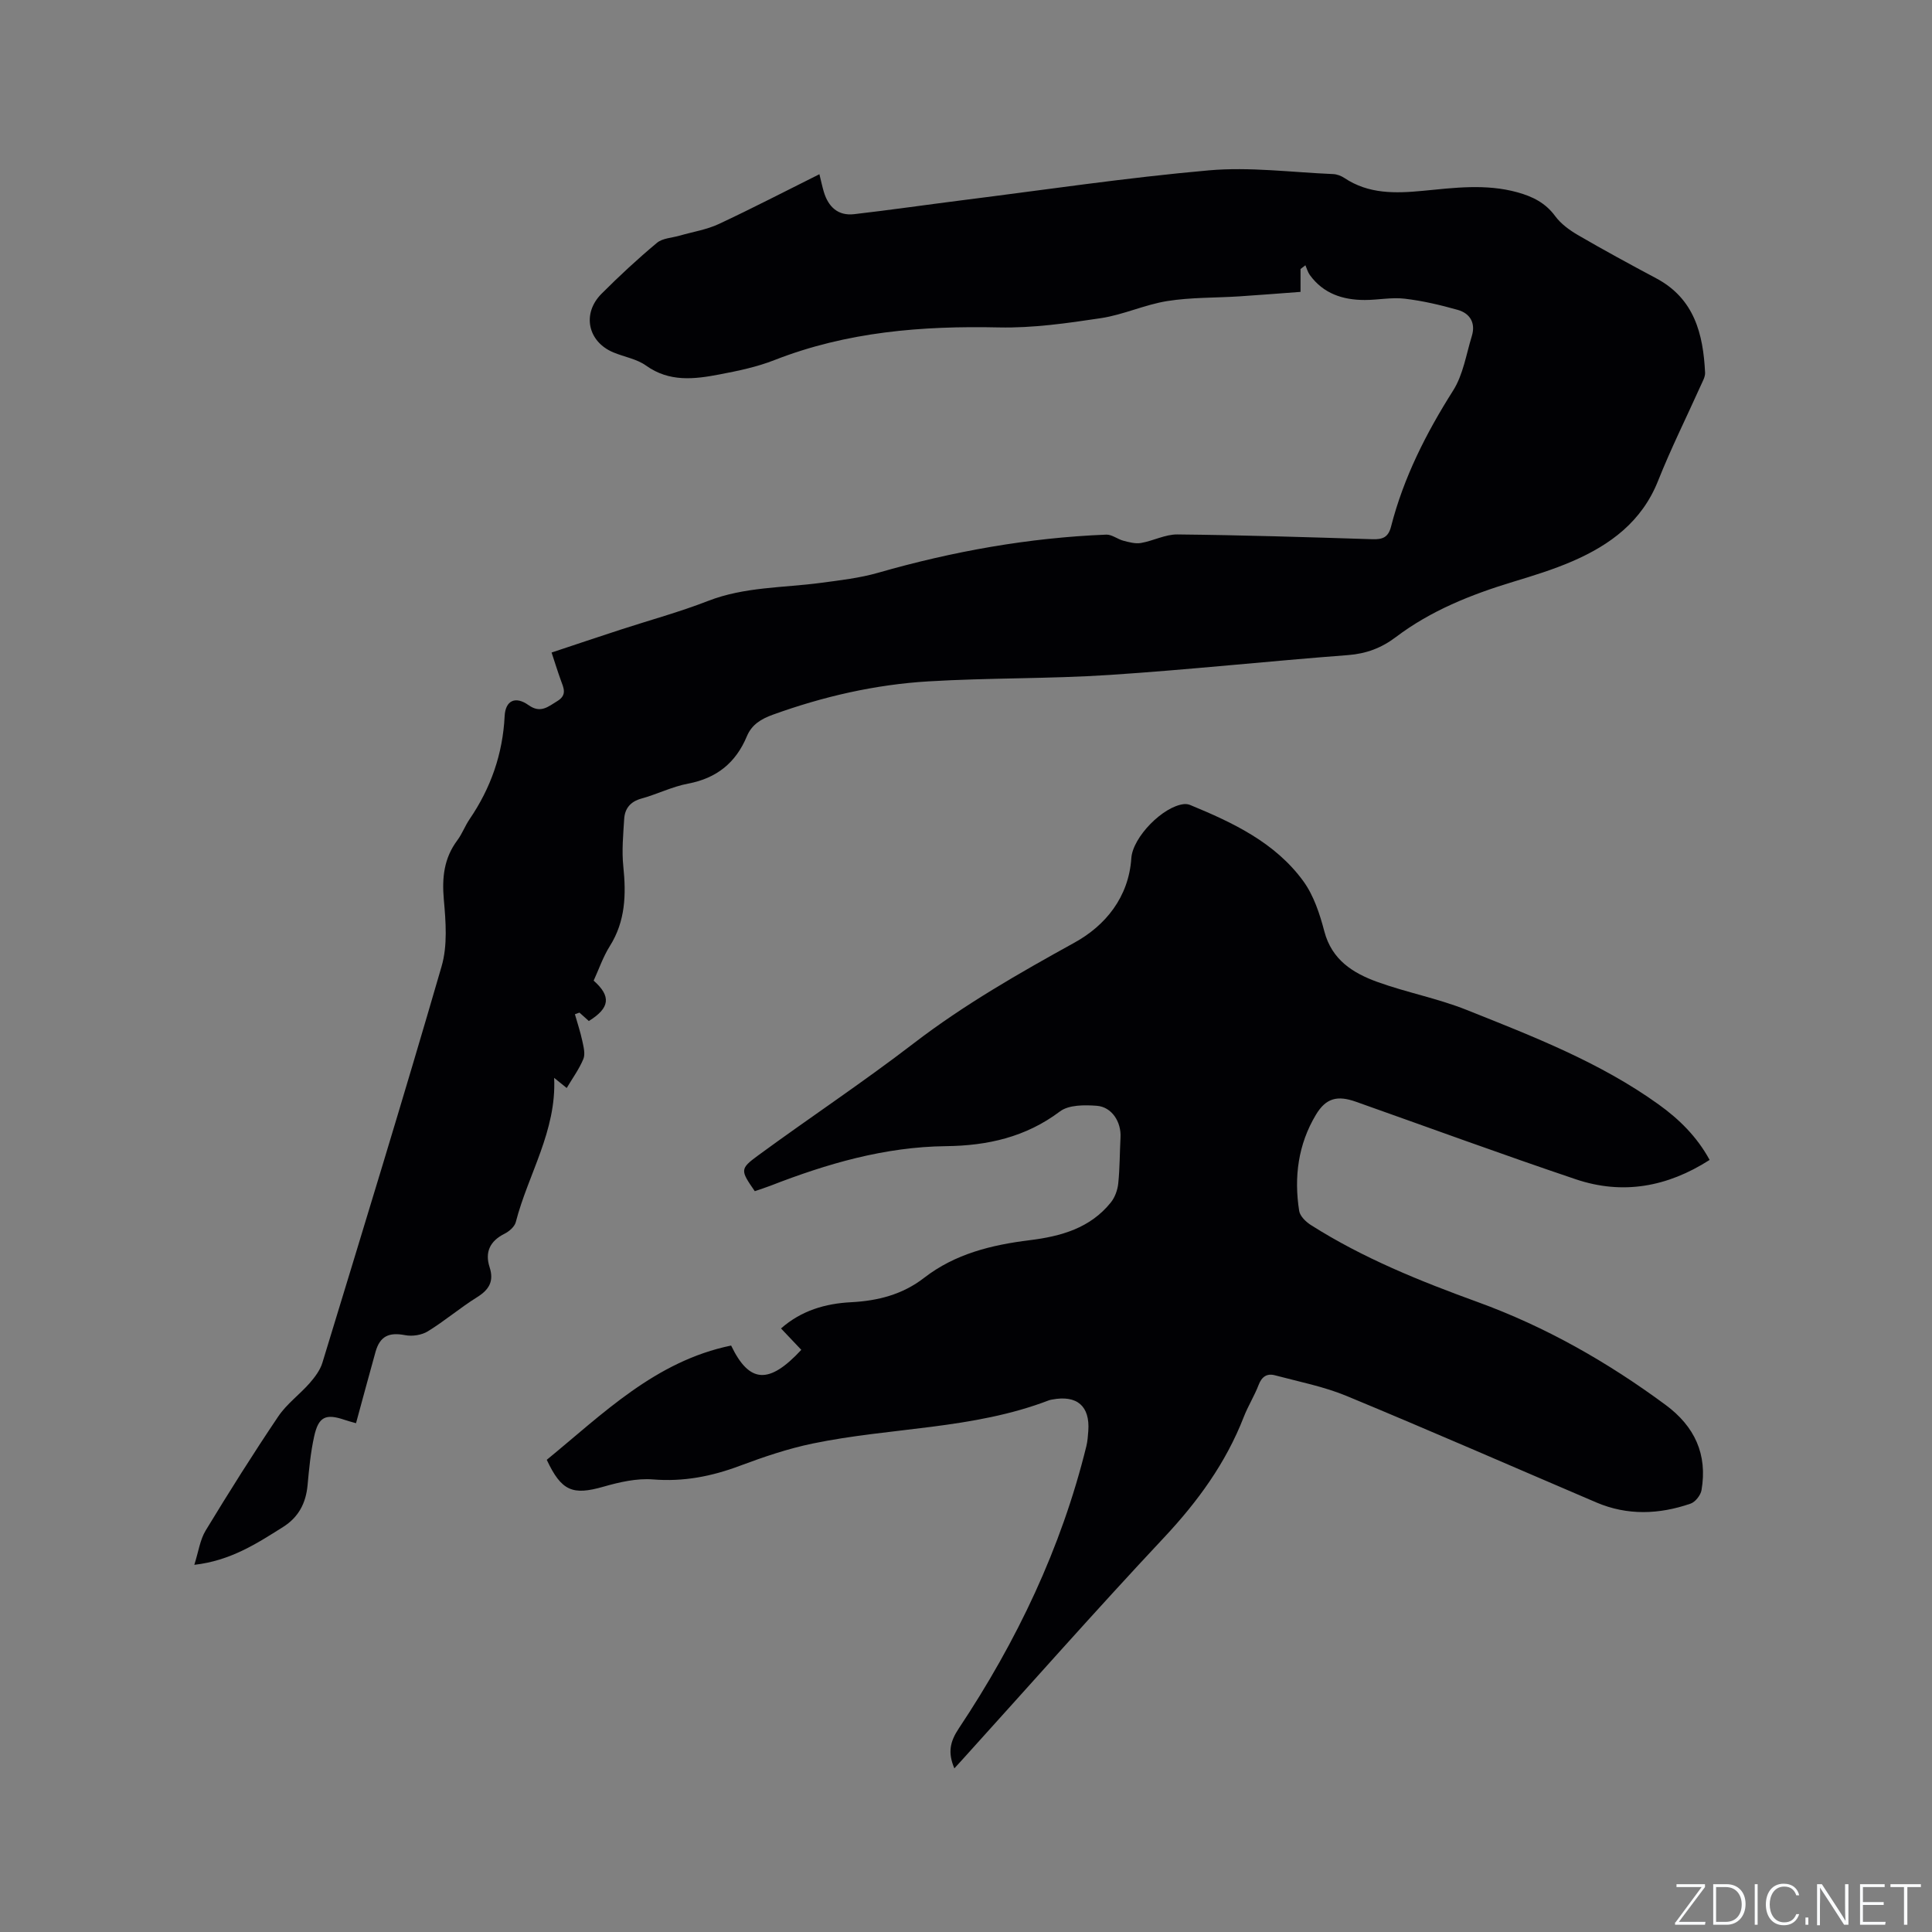 <svg enable-background="new 0 0 400 400" viewBox="0 0 400 400" xmlns="http://www.w3.org/2000/svg"><rect x="0" y="0" width="400" height="400" fill="#808080" stroke="none"/><g fill="#fafbfc"><path d="m346.9 398 5.4-7.3h-5.2v-.6h5.9v.6l-5.4 7.2h5.5l-.1.6h-6.2v-.5z"/><path d="m354.7 390.1h2.8c2.3 0 3.9 1.6 3.9 4.1s-1.6 4.3-3.9 4.3h-2.8zm.6 7.8h2c2.2 0 3.3-1.6 3.3-3.6 0-1.8-1-3.6-3.3-3.6h-2z"/><path d="m363.9 390.1v8.4h-.6v-8.4z"/><path d="m372.5 396.3c-.4 1.3-1.4 2.3-3.2 2.3-2.4 0-3.7-1.9-3.7-4.3 0-2.3 1.2-4.3 3.7-4.3 1.8 0 2.9 1 3.2 2.4h-.6c-.4-1.1-1.1-1.8-2.5-1.8-2.1 0-3 1.9-3 3.7s.9 3.7 3 3.7c1.4 0 2.1-.7 2.5-1.7z"/><path d="m373.8 398.5v-1.5h.6v1.5z"/><path d="m376.2 398.5v-8.4h1c1.3 2 4.4 6.7 4.9 7.6-.1-1.2-.1-2.4-.1-3.8v-3.8h.7v8.4h-.9c-1.2-1.9-4.4-6.8-5-7.7.1 1.1 0 2.3 0 3.9v3.9h-.6z"/><path d="m390 394.4h-4.3v3.5h4.7l-.1.6h-5.2v-8.4h5.1v.6h-4.5v3.1h4.3z"/><path d="m394.2 390.7h-2.8v-.6h6.3v.6h-2.8v7.8h-.7z"/></g><path d="m169.65 36.07c.34 1.38.58 2.52.91 3.64.93 3.11 2.93 5.02 6.29 4.63 7.46-.86 14.9-1.94 22.35-2.88 17.02-2.14 34.01-4.68 51.09-6.19 8.48-.75 17.14.41 25.71.77.8.03 1.69.37 2.36.82 5.01 3.34 10.54 3.19 16.2 2.65 6.52-.63 13.06-1.5 19.58.3 3.15.87 5.81 2.17 7.84 4.93 1.2 1.63 3.01 2.94 4.79 3.97 5.31 3.09 10.71 6.02 16.13 8.91 7.89 4.2 9.73 11.51 10.12 19.54.04.87-.52 1.81-.9 2.67-2.95 6.57-6.17 13.02-8.83 19.71-3.35 8.44-9.9 13.27-17.76 16.67-3.97 1.72-8.15 3-12.3 4.26-8.66 2.63-16.98 5.94-24.26 11.45-2.93 2.22-6.09 3.42-9.87 3.71-16.48 1.25-32.92 3.03-49.4 4.11-12.47.82-25 .58-37.48 1.33-11.03.66-21.78 3.13-32.21 6.9-2.42.88-4.36 2.03-5.38 4.47-2.28 5.47-6.24 8.68-12.16 9.8-3.3.62-6.4 2.19-9.66 3.09-2.29.63-3.45 2.05-3.58 4.24-.2 3.26-.52 6.57-.18 9.8.6 5.82.46 11.35-2.8 16.52-1.39 2.21-2.25 4.76-3.34 7.14 3.65 3.23 3.39 5.65-1 8.36-.62-.56-1.28-1.15-1.94-1.74-.31.11-.63.23-.94.34.52 1.84 1.13 3.65 1.53 5.52.26 1.23.65 2.69.22 3.74-.87 2.1-2.26 4-3.45 6.01-.9-.73-1.67-1.35-2.6-2.1.52 11-5.4 19.98-7.94 29.86-.25.96-1.37 1.93-2.33 2.41-3.01 1.51-4.11 3.79-3.09 6.94.94 2.91-.11 4.65-2.61 6.21-3.5 2.18-6.67 4.9-10.19 7.06-1.27.78-3.21 1.08-4.7.79-3.34-.64-5.21.19-6.13 3.49-1.36 4.87-2.67 9.76-4.03 14.74-1.01-.29-1.72-.47-2.41-.71-3.87-1.31-5.36-.64-6.26 3.46-.73 3.3-1.05 6.7-1.36 10.07-.34 3.73-1.87 6.65-5.08 8.67-5.45 3.43-10.85 6.97-18.37 7.83.87-2.72 1.18-5.19 2.36-7.12 4.84-7.97 9.81-15.87 15.02-23.6 1.74-2.59 4.42-4.53 6.51-6.91 1.07-1.23 2.15-2.66 2.62-4.18 8.34-27.34 16.73-54.66 24.69-82.11 1.25-4.3.87-9.23.46-13.81-.4-4.54.02-8.56 2.79-12.27 1.01-1.35 1.6-3 2.55-4.39 4.39-6.44 6.86-13.49 7.25-21.32.16-3.25 2.23-4.22 4.95-2.28 2.49 1.77 4.04.33 5.96-.84 2.09-1.27 1.29-2.75.71-4.35-.64-1.77-1.2-3.58-1.9-5.7 4.9-1.63 9.57-3.2 14.26-4.73 6.04-1.97 12.19-3.64 18.1-5.94 7.59-2.96 15.59-2.71 23.42-3.76 3.97-.53 8.01-.99 11.84-2.09 15.45-4.43 31.15-7.25 47.21-7.89 1.17-.05 2.35.95 3.58 1.27 1.17.3 2.47.66 3.61.46 2.55-.44 5.05-1.8 7.56-1.77 13.45.14 26.91.56 40.36.99 2.12.07 3.29-.39 3.86-2.61 2.6-10.16 7.26-19.34 12.86-28.18 2.07-3.27 2.7-7.48 3.87-11.29.82-2.68-.37-4.68-2.91-5.4-3.61-1.02-7.3-1.89-11.01-2.32-2.7-.32-5.49.27-8.24.27-4.54 0-8.57-1.3-11.38-5.17-.43-.59-.62-1.34-.92-2.02-.34.26-.67.52-1.01.78v4.73c-4.35.32-8.52.66-12.69.93-4.97.32-10.01.19-14.9.97-4.65.74-9.09 2.84-13.74 3.54-6.98 1.05-14.08 2.07-21.1 1.92-15.94-.35-31.5.89-46.51 6.77-3.62 1.42-7.51 2.23-11.35 2.96-5.21 1-10.39 1.63-15.23-1.84-1.91-1.37-4.5-1.78-6.75-2.72-5.3-2.21-6.55-8.03-2.45-12.14 3.67-3.68 7.49-7.22 11.47-10.54 1.17-.98 3.11-1.03 4.7-1.49 2.71-.79 5.58-1.23 8.11-2.41 6.99-3.27 13.84-6.83 20.83-10.31z" fill="#010104"/><path d="m197.59 366.12c-1.39-3.27-.91-5.52.92-8.27 11.99-18.01 21.22-37.33 26.41-58.44.25-1.02.32-2.09.4-3.15.37-5.14-2.33-7.48-7.48-6.5-.21.04-.42.07-.62.14-15.75 6.06-32.69 5.6-48.93 8.96-5.13 1.06-10.17 2.77-15.09 4.61-5.85 2.2-11.68 3.34-18 2.83-3.37-.27-6.97.56-10.28 1.51-6.34 1.81-8.67.94-11.72-5.57 11.64-9.53 22.48-20.43 38.17-23.66 3.78 7.86 7.86 8.08 14.53.89-1.34-1.42-2.7-2.85-4.2-4.43 4.22-3.72 9.21-5.16 14.53-5.43 5.54-.29 10.64-1.59 15.1-5.05 6.42-4.98 14-6.82 21.85-7.79 6.46-.8 12.53-2.48 16.81-7.82.85-1.06 1.39-2.57 1.53-3.93.33-3.16.3-6.35.47-9.53.18-3.19-1.79-6.32-4.92-6.55-2.54-.19-5.79-.21-7.62 1.17-7.08 5.33-15.01 7.09-23.57 7.19-12.7.14-24.65 3.63-36.36 8.19-1.08.42-2.18.76-3.25 1.13-2.97-4.3-3.14-4.6.69-7.4 10.67-7.82 21.72-15.15 32.21-23.21 10.47-8.04 21.8-14.5 33.31-20.86 6.36-3.51 11.21-9.37 11.75-17.48.29-4.35 6.57-10.76 10.93-11.19.4-.04.86.03 1.24.18 8.88 3.66 17.59 7.77 23.42 15.75 2.17 2.97 3.42 6.8 4.37 10.42 1.55 5.91 5.93 8.64 10.98 10.47 6.06 2.19 12.48 3.4 18.45 5.78 13.76 5.49 27.63 10.85 39.79 19.59 4.23 3.04 7.91 6.64 10.55 11.48-8.76 5.61-18.01 7.28-27.73 4-15.24-5.14-30.35-10.68-45.51-16.05-3.82-1.35-6.19-.78-8.27 2.69-3.69 6.14-4.57 12.92-3.47 19.91.17 1.09 1.39 2.28 2.44 2.94 10.79 6.85 22.56 11.59 34.53 15.94 14.03 5.1 26.88 12.42 38.88 21.28 6.04 4.46 8.72 10.25 7.45 17.66-.18 1.05-1.28 2.45-2.26 2.79-6.5 2.24-13.07 2.51-19.53-.25-17.22-7.36-34.38-14.87-51.69-22.04-4.73-1.96-9.86-2.95-14.84-4.28-1.64-.44-2.73.28-3.38 2-.87 2.27-2.19 4.36-3.07 6.62-3.7 9.52-9.51 17.5-16.49 24.95-14.22 15.16-27.97 30.75-41.92 46.16-.42.46-.84.92-1.51 1.65z" fill="#010104"/></svg>